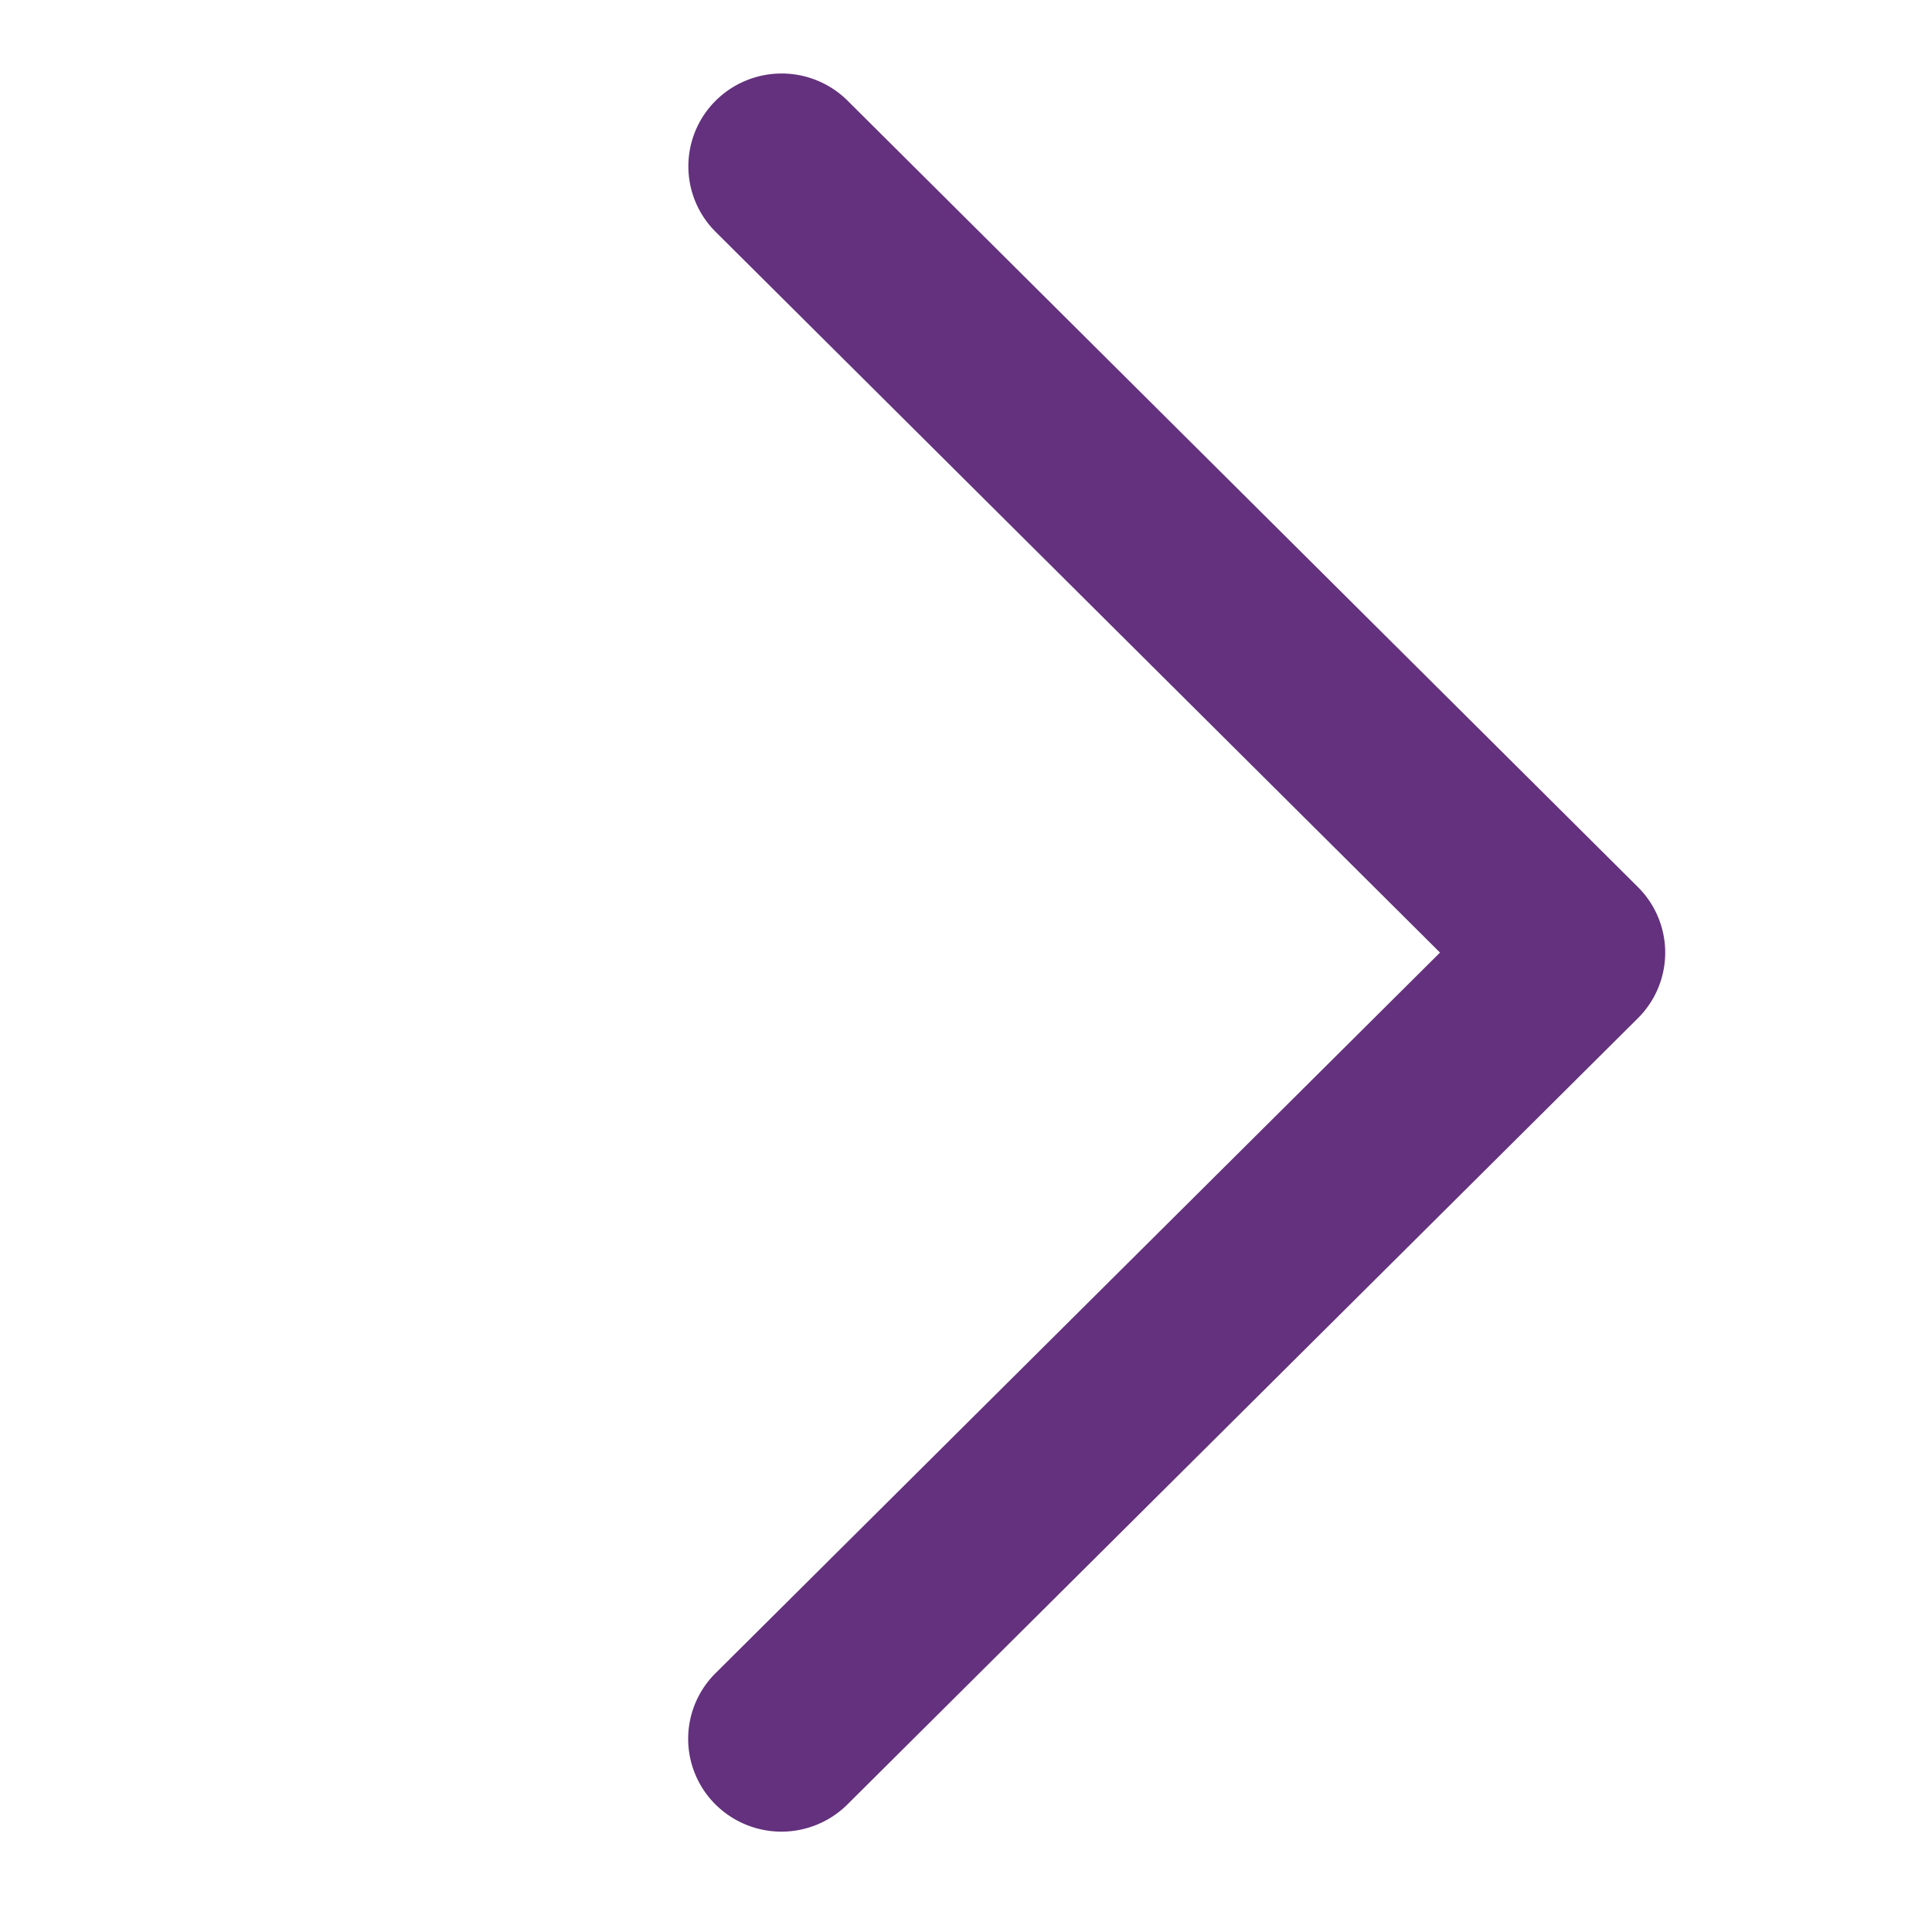 <svg xmlns="http://www.w3.org/2000/svg" width="20" height="20" viewBox="0 0 20 20"><defs><style>.a{fill:none;}.b{fill:#63317d;}</style></defs><rect class="a" width="20" height="20"/><path class="b" d="M7.781,9.1l-7.5,7.46a.957.957,0,0,0,0,1.359.969.969,0,0,0,1.365,0L9.829,9.78a.957.957,0,0,0,0-1.359L1.648.281a.969.969,0,0,0-1.365,0,.957.957,0,0,0,0,1.359Z" transform="translate(7.126 0.761)"/></svg>